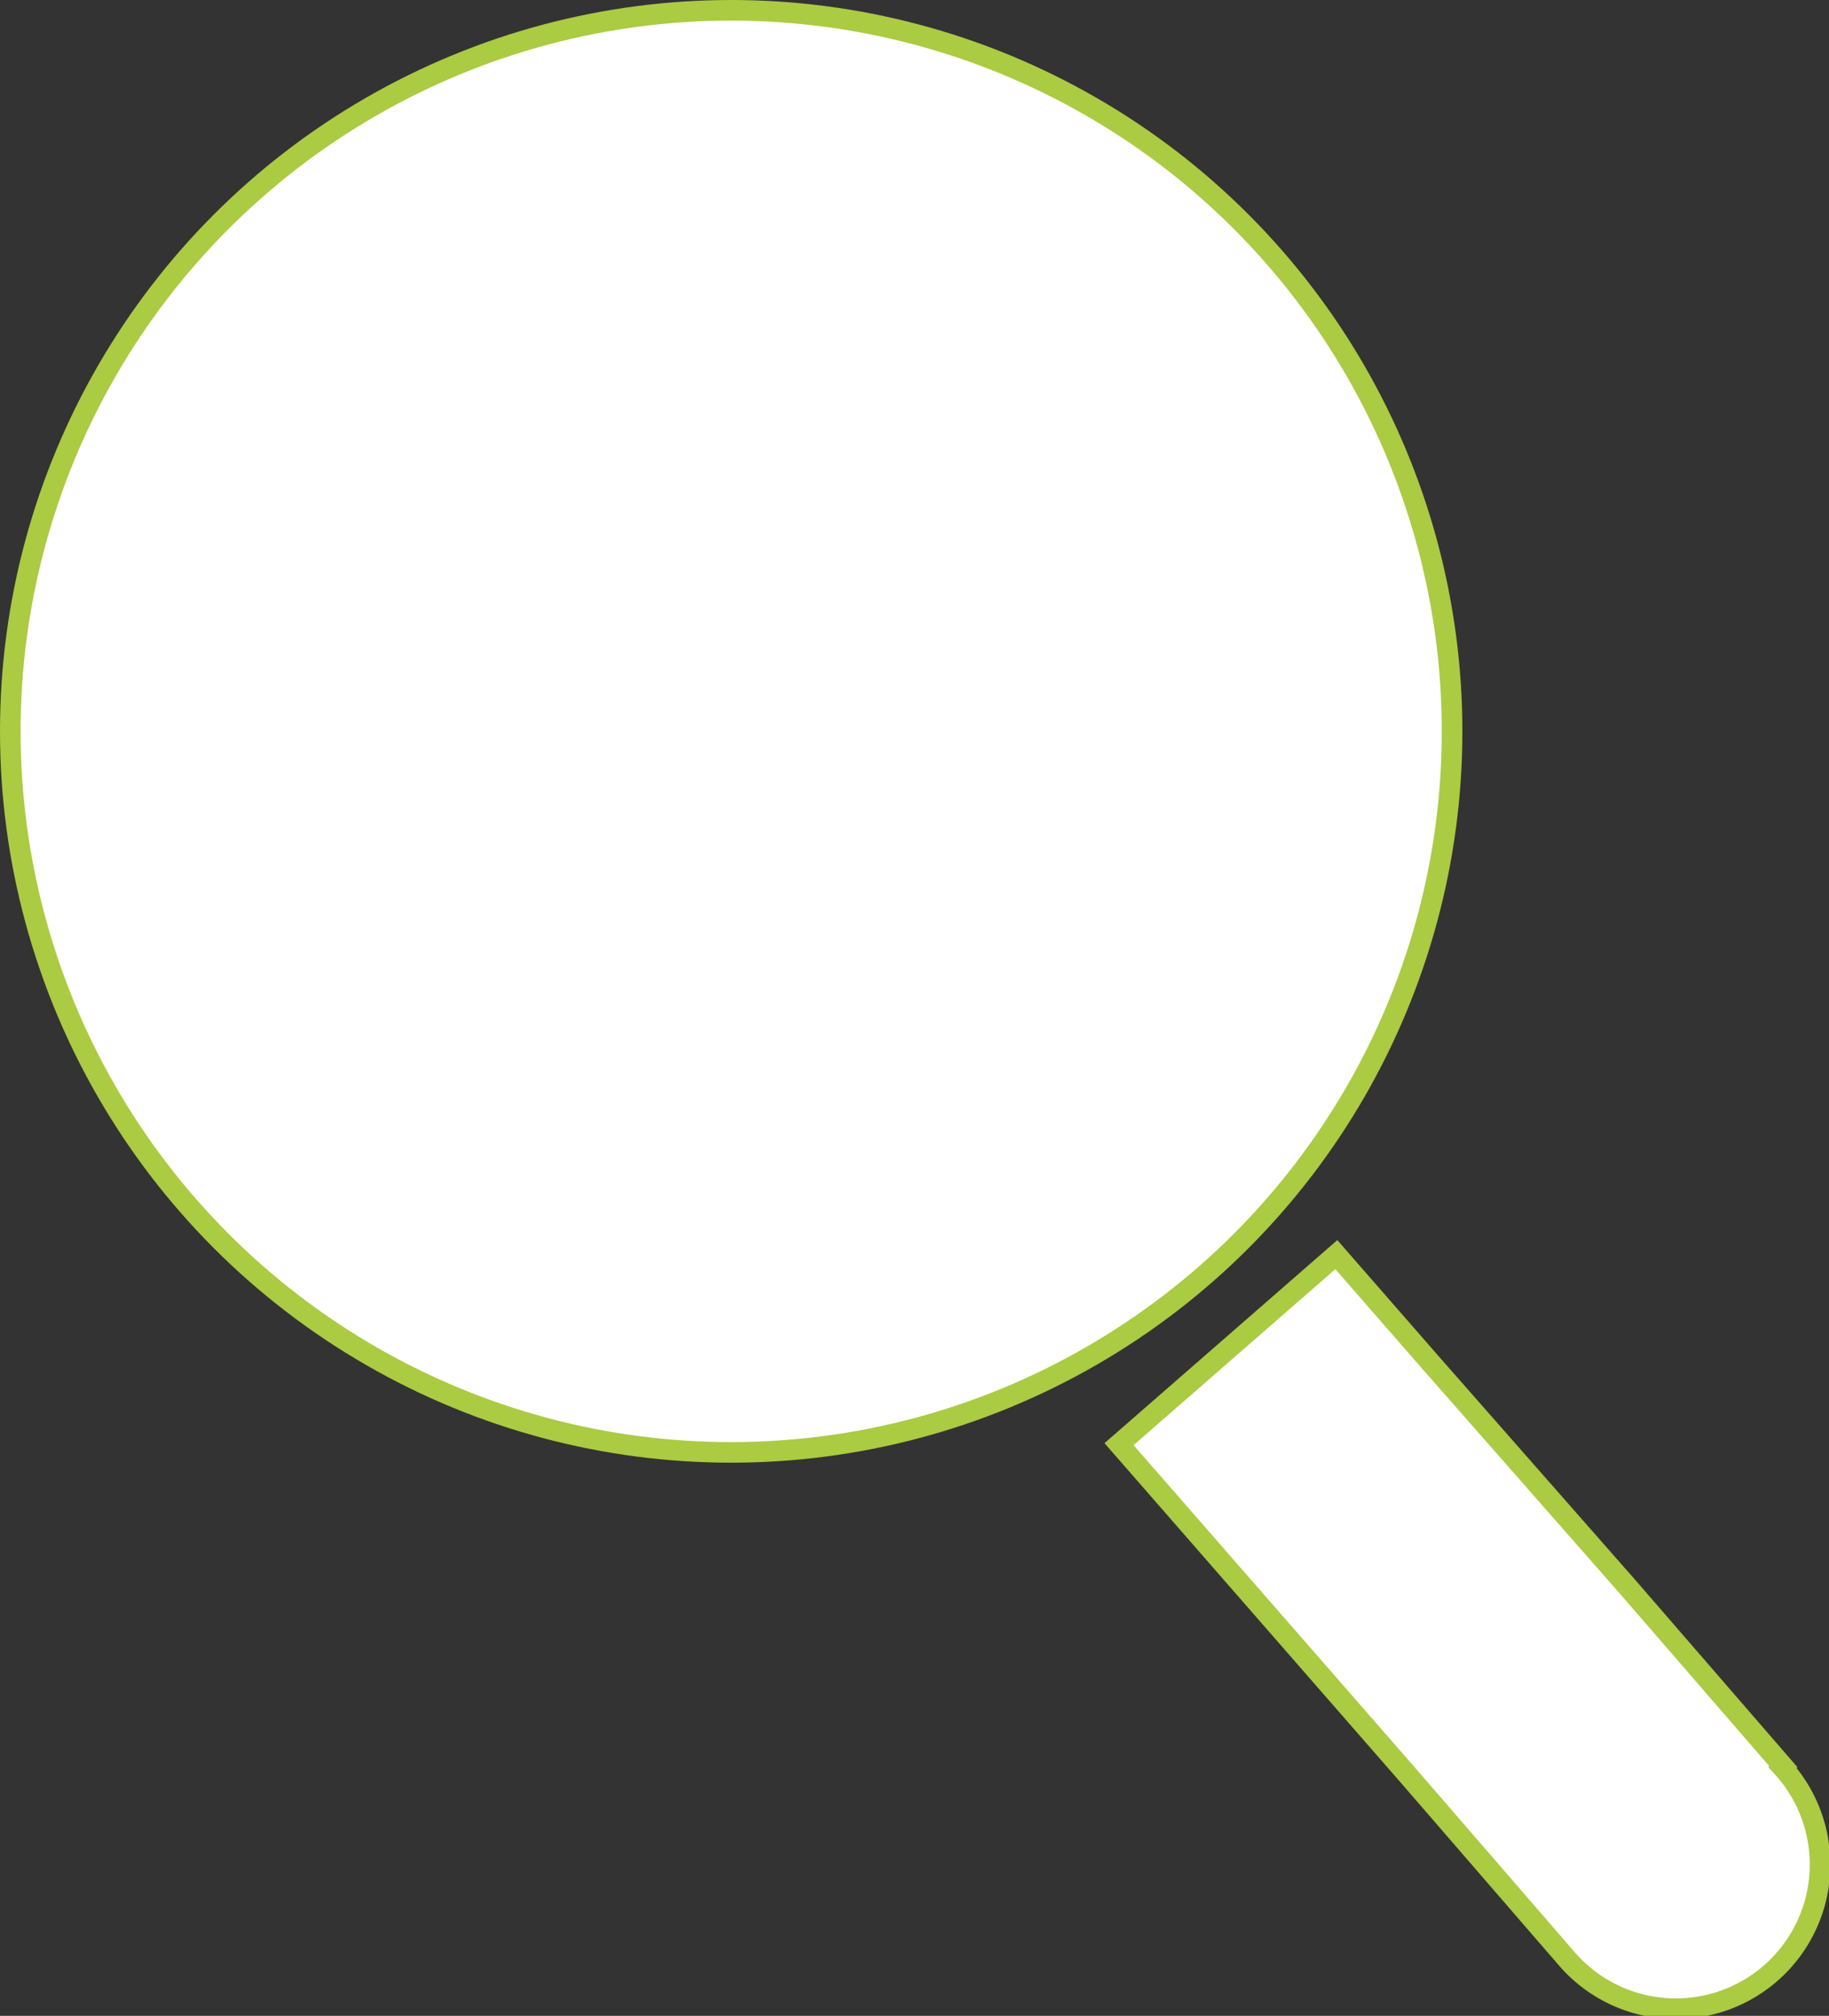 <svg xmlns="http://www.w3.org/2000/svg" viewBox="0 0 88.8 97.85"><rect x="0" y="0" width="88.8" height="97.85" fill="#333333" stroke="none"/><defs><style>.cls-1{fill:#fff;stroke:#abcb42;stroke-miterlimit:10;}</style></defs><title>Ресурс 17</title><g id="Слой_2" data-name="Слой 2"><g id="Слой_1-2" data-name="Слой 1"><circle class="cls-1" cx="35.5" cy="35.5" r="35"/><path class="cls-1" d="M86.58,85.75,79,77,69.48,66.17l-4.6-5.27L54.33,70.1l4.6,5.27,9.48,10.86L76,95a7,7,0,1,0,10.54-9.21Z"/></g></g></svg>